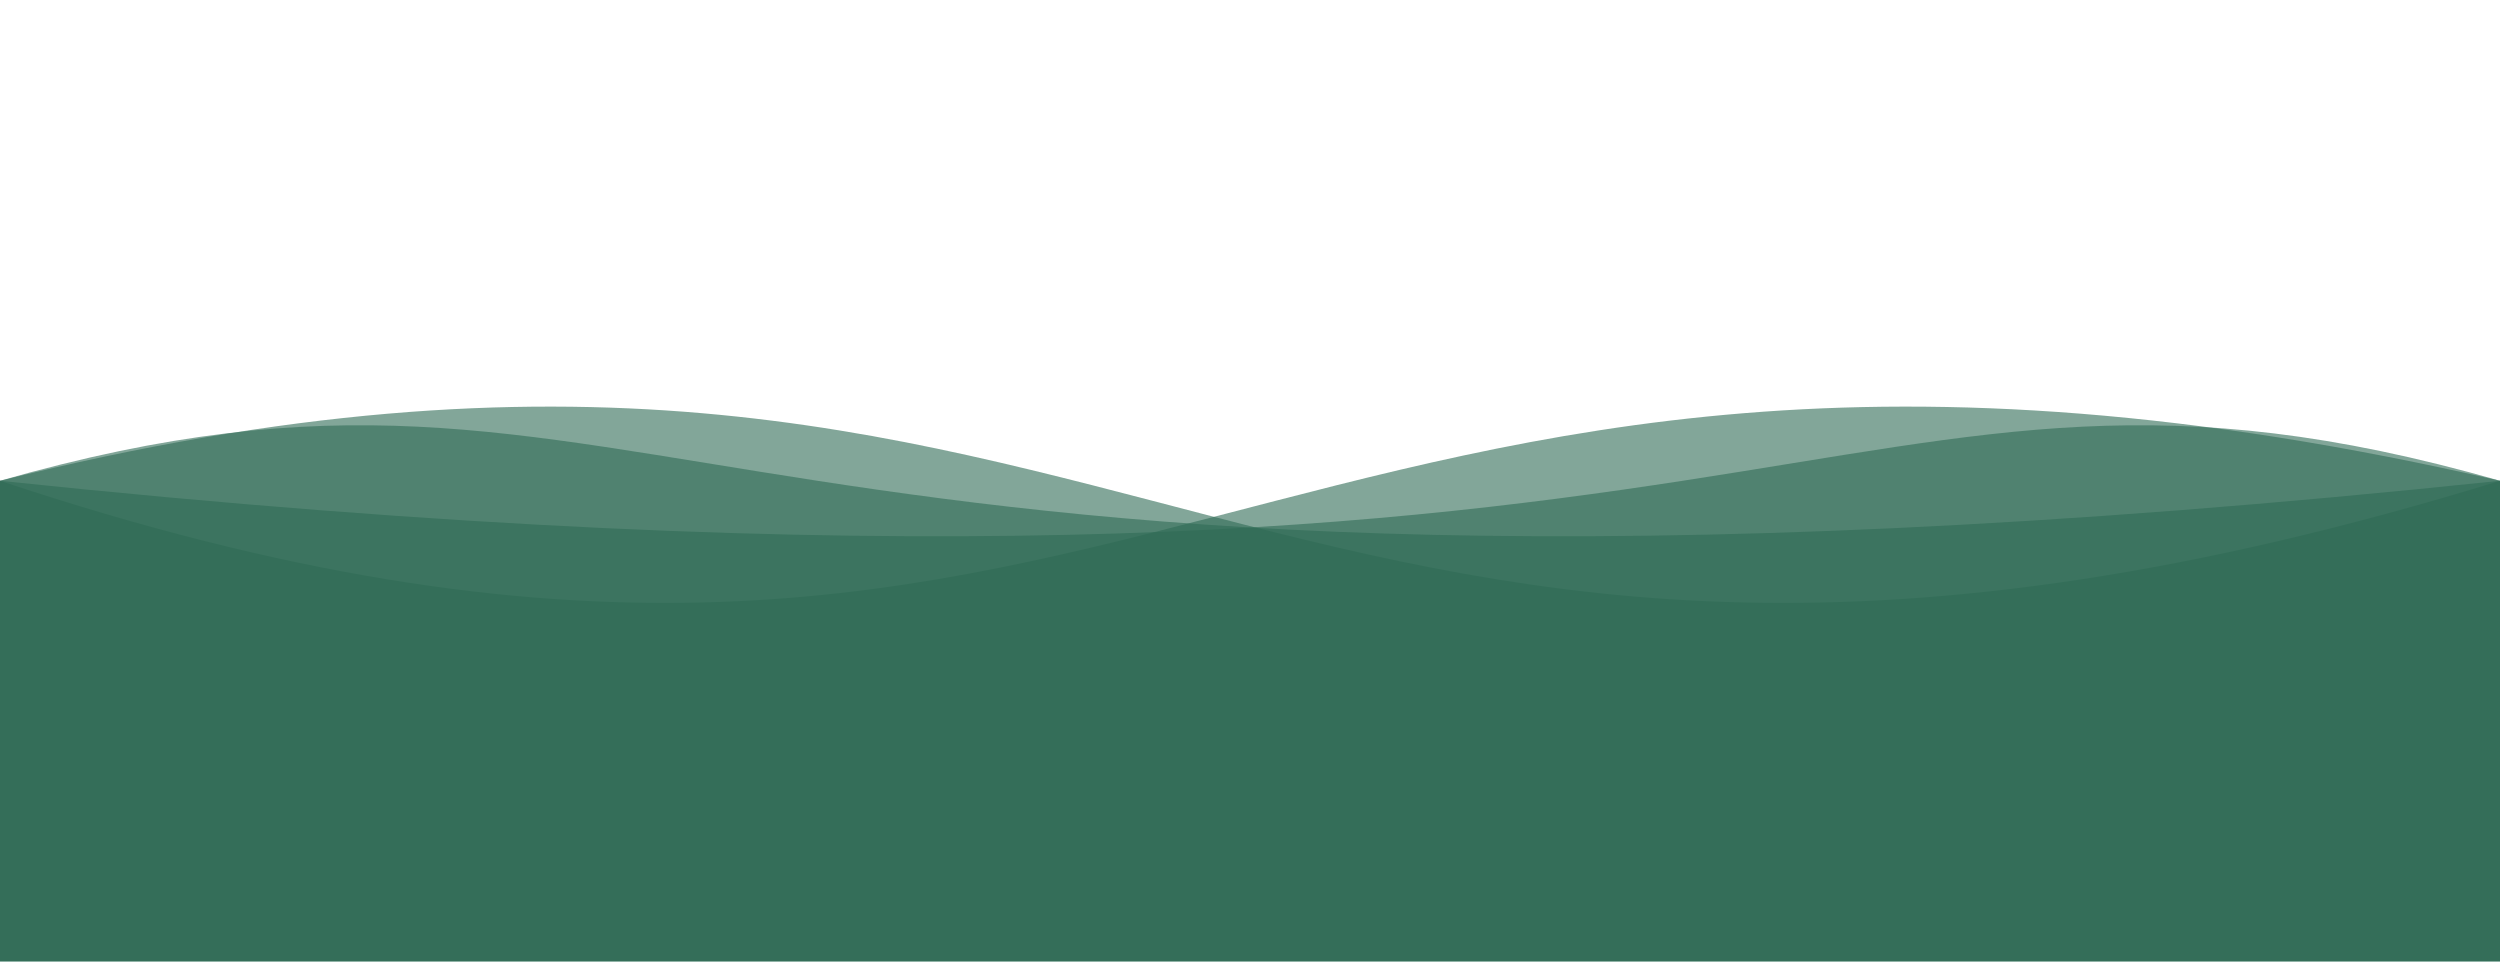 <svg xmlns="http://www.w3.org/2000/svg" xmlns:xlink="http://www.w3.org/1999/xlink" id="Calque_1" x="0" y="0" version="1.1" viewBox="0 0 1300 500" style="enable-background:new 0 0 1300 500" xml:space="preserve"><style type="text/css">.st1{opacity:.6;fill:#2e6b55;enable-background:new}</style><path d="M 0 250 C 600 450 650 100 1300 250 L 1300 550 L 0 550 L 0 250" class="st1"><animate attributeName="d" begin="1s" dur="20s" repeatCount="indefinite" values="M 0 250 C 600 450 650 100 1300 250 L 1300 550 L 0 550 L 0 250; M 0 250 C 600 100 650 450 1300 250 L 1300 550 L 0 550 L 0 250; M 0 250 C 600 450 650 100 1300 250 L 1300 550 L 0 550 L 0 250"/></path><path d="M 0 250 C 600 100 650 450 1300 250 L 1300 550 L 0 550 L 0 250" class="st1"><animate attributeName="d" dur="20s" repeatCount="indefinite" values="M 0 250 C 600 100 650 450 1300 250 L 1300 550 L 0 550 L 0 250; M 0 250 C 600 450 650 100 1300 250 L 1300 550 L 0 550 L 0 250; M 0 250 C 600 100 650 450 1300 250 L 1300 550 L 0 550 L 0 250"/></path><path d="M 0 250 C 950 350 950 150 1300 250 L 1300 550 L 0 550 L 0 250" class="st1"><animate attributeName="d" begin="2s" dur="20s" repeatCount="indefinite" values="M 0 250 C 950 350 950 150 1300 250 L 1300 550 L 0 550 L 0 250; M 0 250 C 350 150 350 350 1300 250 L 1300 550 L 0 550 L 0 250; M 0 250 C 950 350 950 150 1300 250 L 1300 550 L 0 550 L 0 250"/></path><path d="M 0 250 C 350 150 350 350 1300 250 L 1300 550 L 0 550 L 0 250" class="st1"><animate attributeName="d" dur="20s" repeatCount="indefinite" values="M 0 250 C 350 150 350 350 1300 250 L 1300 550 L 0 550 L 0 250; M 0 250 C 950 350 950 150 1300 250 L 1300 550 L 0 550 L 0 250; M 0 250 C 350 150 350 350 1300 250 L 1300 550 L 0 550 L 0 250"/></path></svg>